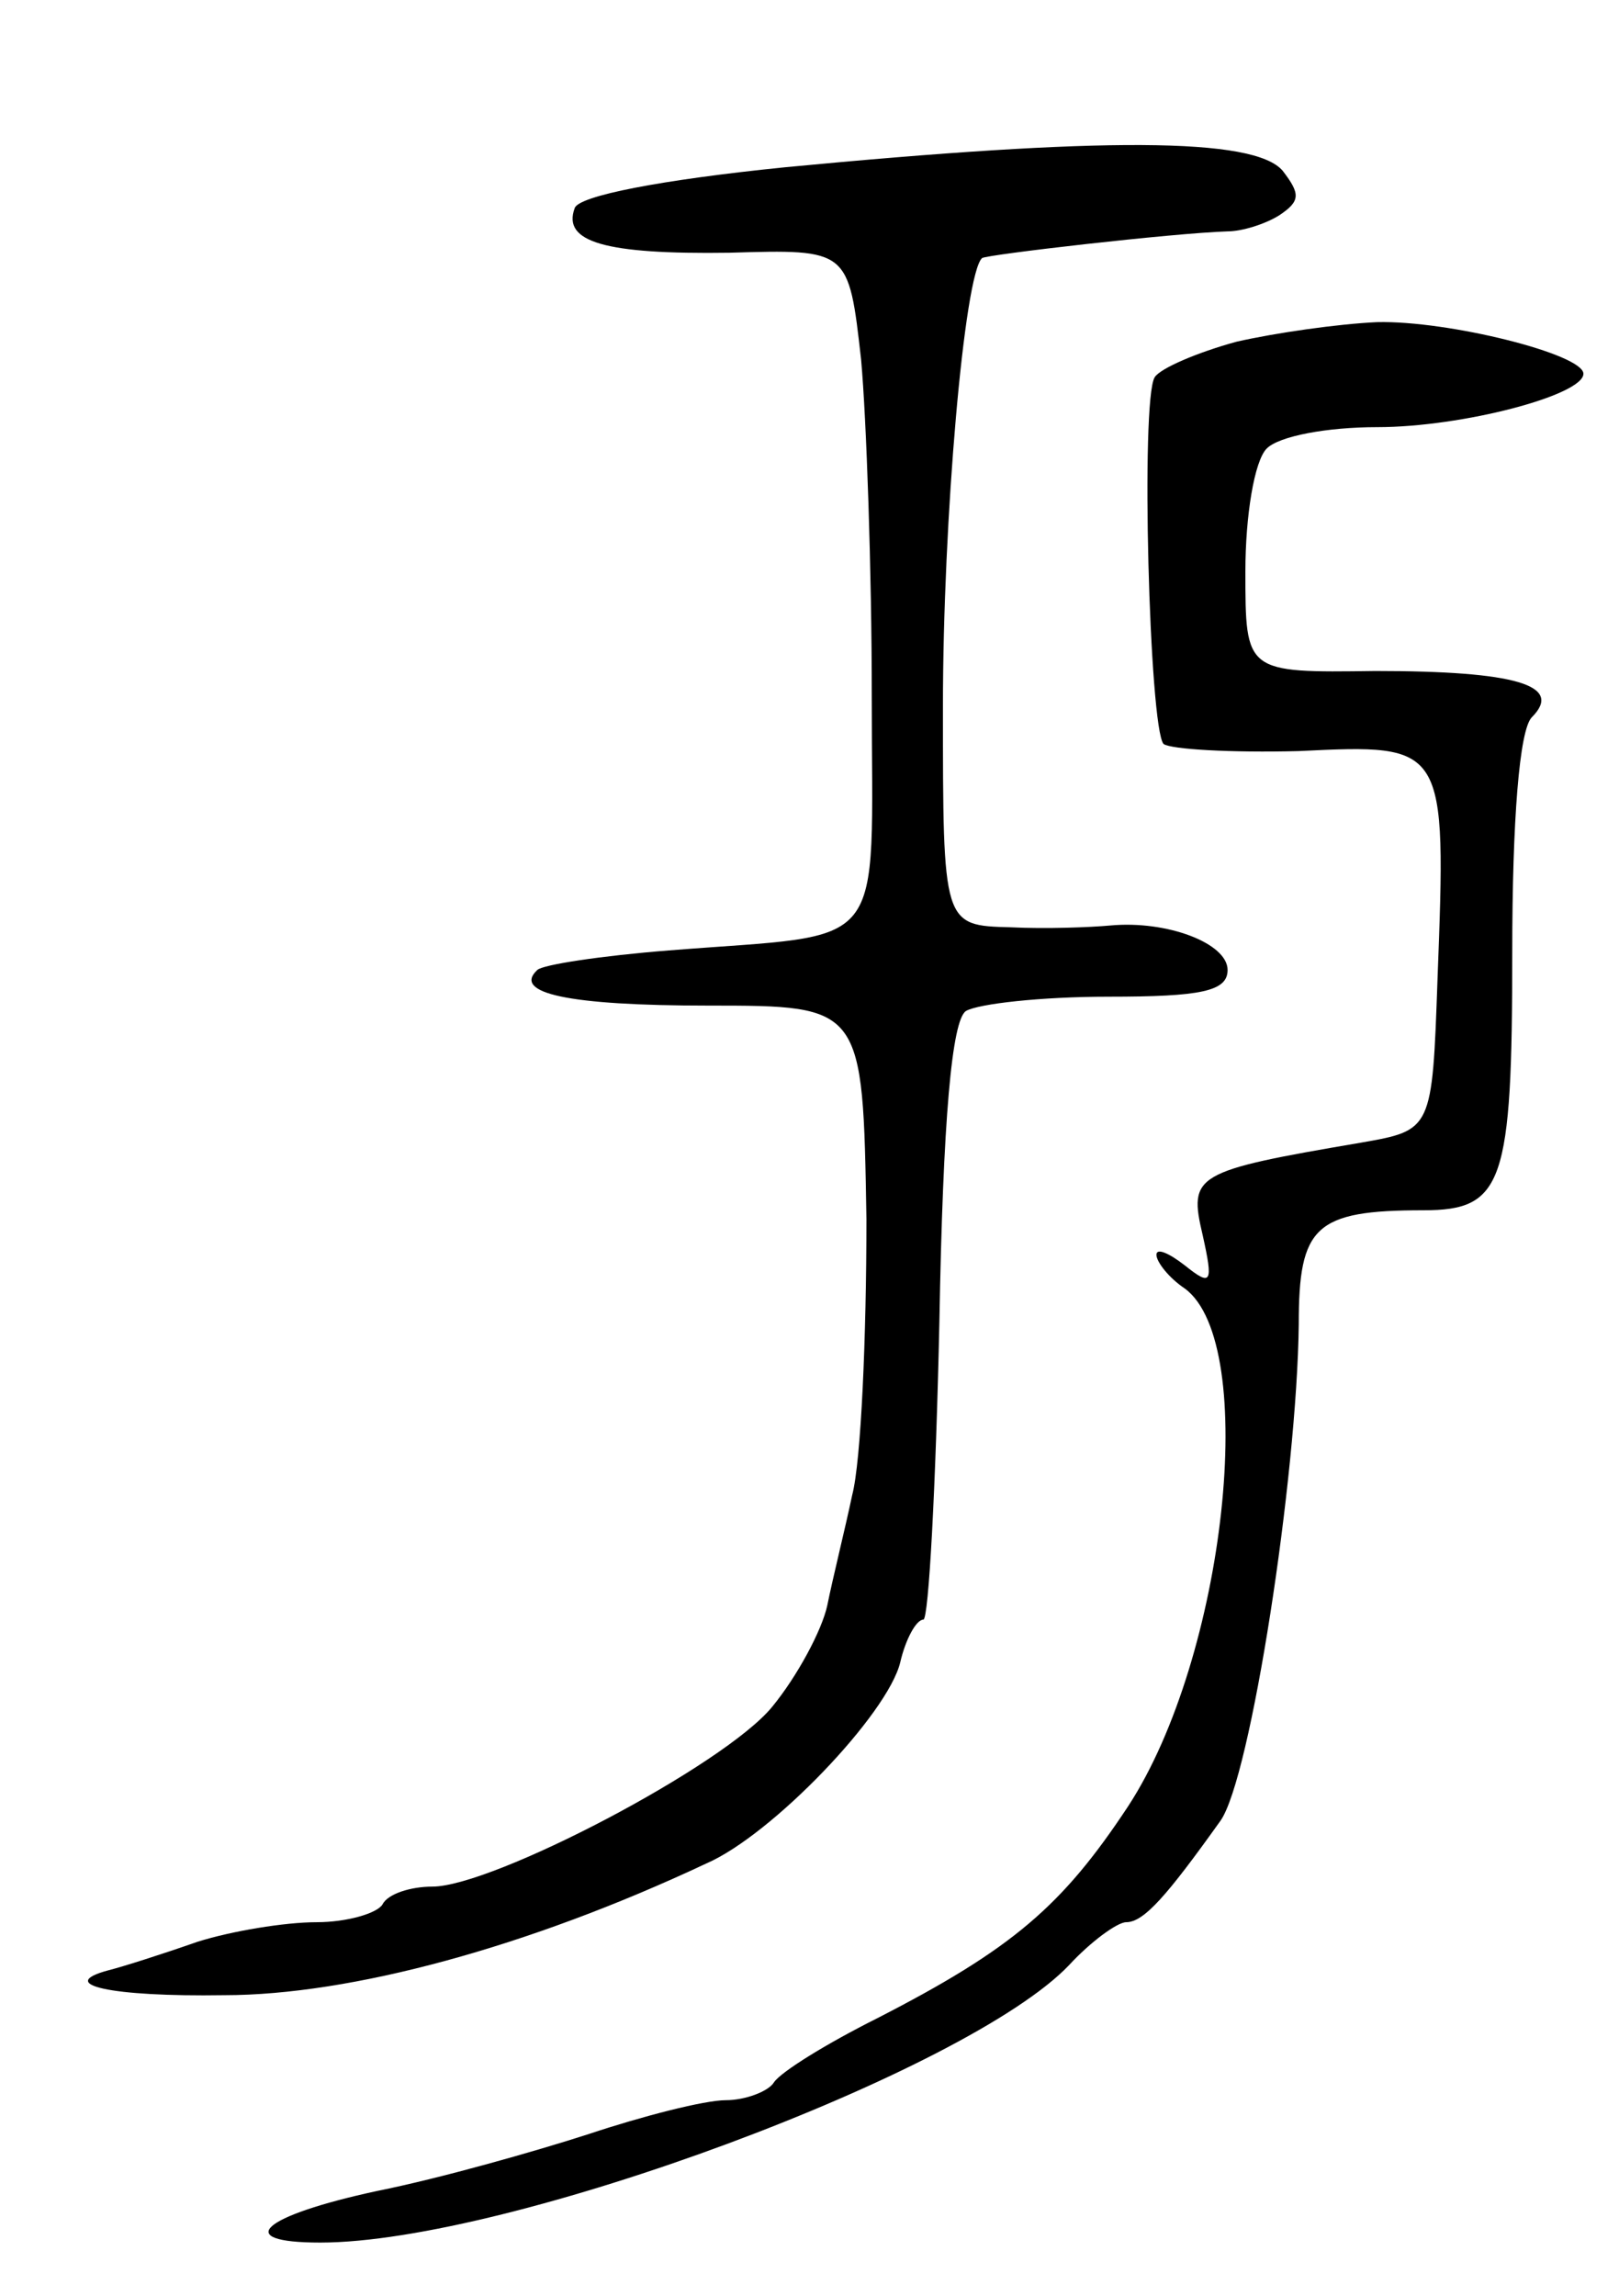 <svg version="1.0" xmlns="http://www.w3.org/2000/svg"
 width="91pt" height="129pt" viewBox="0 0 91 129"
 preserveAspectRatio="xMidYMid meet">
<g transform="translate(0,129) scale(0.1,-0.1)"
fill="#000000" stroke="none">
<path d="M441 1196 c-69 -7 -116 -16 -118 -23 -7 -19 17 -26 87 -25 67 2 67 2
74 -60 3 -33 6 -119 6 -189 0 -147 11 -133 -114 -143 -38 -3 -71 -8 -74 -11
-14 -13 17 -20 96 -20 87 0 87 0 89 -120 0 -66 -3 -136 -8 -155 -4 -19 -11
-47 -14 -62 -3 -14 -17 -40 -31 -57 -27 -33 -157 -101 -191 -101 -12 0 -25 -4
-28 -10 -3 -5 -20 -10 -37 -10 -18 0 -48 -5 -67 -11 -20 -7 -42 -14 -50 -16
-30 -8 1 -15 65 -14 71 0 171 27 271 74 37 16 102 84 109 113 3 13 9 24 13 24
3 0 7 75 9 167 2 114 7 170 15 175 7 4 42 8 80 8 52 0 67 3 67 15 0 15 -34 28
-66 25 -11 -1 -36 -2 -56 -1 -38 1 -38 1 -38 124 0 105 12 243 22 252 3 2 107
14 138 15 8 0 21 4 29 9 12 8 12 12 2 25 -16 19 -102 19 -280 2z"/>
<path d="M695 1098 c-22 -6 -43 -15 -46 -20 -8 -13 -3 -197 5 -206 4 -3 38 -5
76 -4 83 4 83 4 78 -128 -3 -85 -3 -85 -43 -92 -94 -16 -97 -18 -89 -52 6 -27
5 -29 -10 -17 -9 7 -16 10 -16 6 0 -4 7 -13 16 -19 42 -31 23 -207 -32 -291
-37 -56 -65 -80 -141 -119 -28 -14 -54 -30 -58 -36 -3 -5 -16 -10 -27 -10 -12
0 -47 -9 -77 -19 -31 -10 -84 -25 -119 -32 -65 -14 -82 -29 -32 -29 106 0 364
96 421 156 12 13 27 24 32 24 10 0 23 15 53 57 17 24 43 193 44 279 0 55 9 64
70 64 45 0 50 15 50 145 0 74 4 125 11 132 18 18 -9 26 -88 26 -73 -1 -73 -1
-73 56 0 31 5 62 12 69 7 7 34 12 62 12 48 0 116 18 116 30 0 11 -76 30 -116
29 -22 -1 -57 -6 -79 -11z"/>
</g>
</svg>
